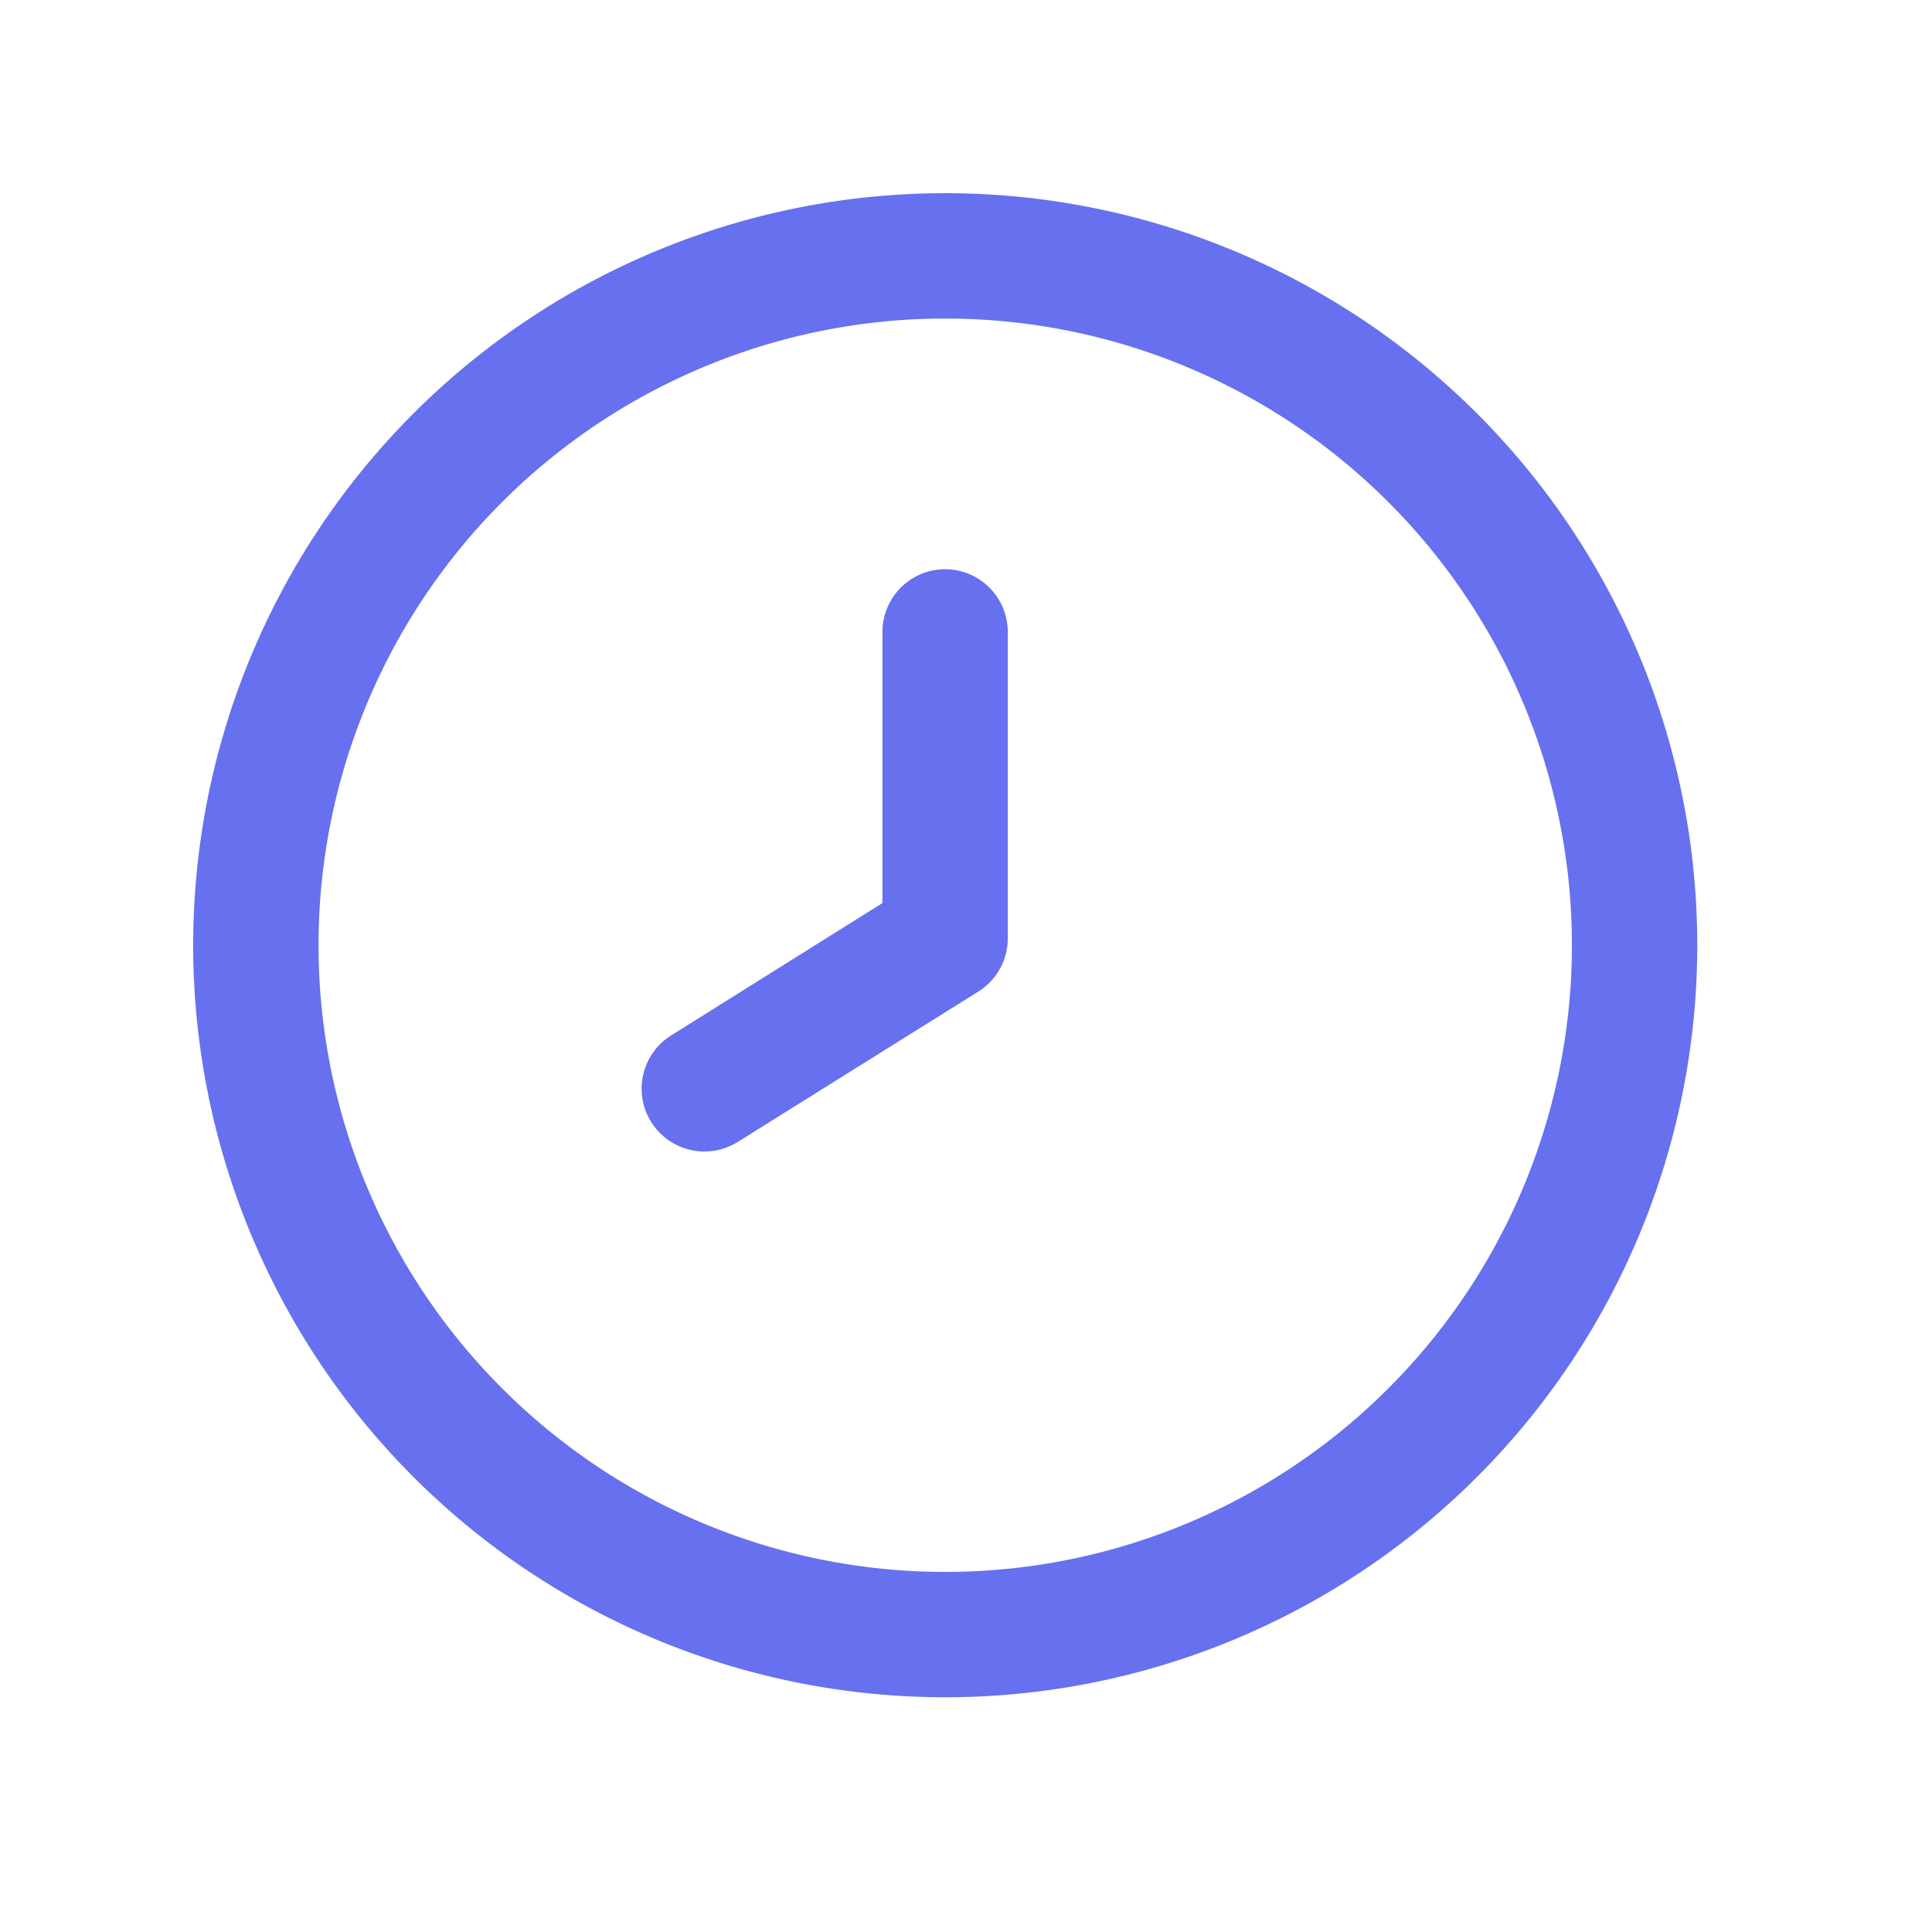 <svg xmlns="http://www.w3.org/2000/svg" width="40" height="40" viewBox="0 0 40 40">
  <g id="그룹_15258" data-name="그룹 15258" transform="translate(11477 12738)">
    <rect id="사각형_1554" data-name="사각형 1554" width="40" height="40" transform="translate(-11477 -12738)" fill="none"/>
    <g id="free-icon-font-clock-3917267" transform="translate(-11473 -12734)">
      <path id="패스_10466" data-name="패스 10466" d="M15.57,0a15.57,15.57,0,1,0,15.57,15.57A15.57,15.57,0,0,0,15.57,0Zm0,28.545A12.975,12.975,0,1,1,28.545,15.57,12.975,12.975,0,0,1,15.57,28.545Z" transform="translate(0 0)" fill="#6770ef"/>
      <path id="패스_10467" data-name="패스 10467" d="M13.441,6a1.3,1.3,0,0,0-1.3,1.3v5.612l-4.374,2.74a1.3,1.3,0,0,0,1.378,2.206l4.982-3.114a1.3,1.3,0,0,0,.609-1.113V7.3A1.3,1.3,0,0,0,13.441,6Z" transform="translate(2.129 1.785)" fill="#6770ef"/>
    </g>
  </g>
</svg>
